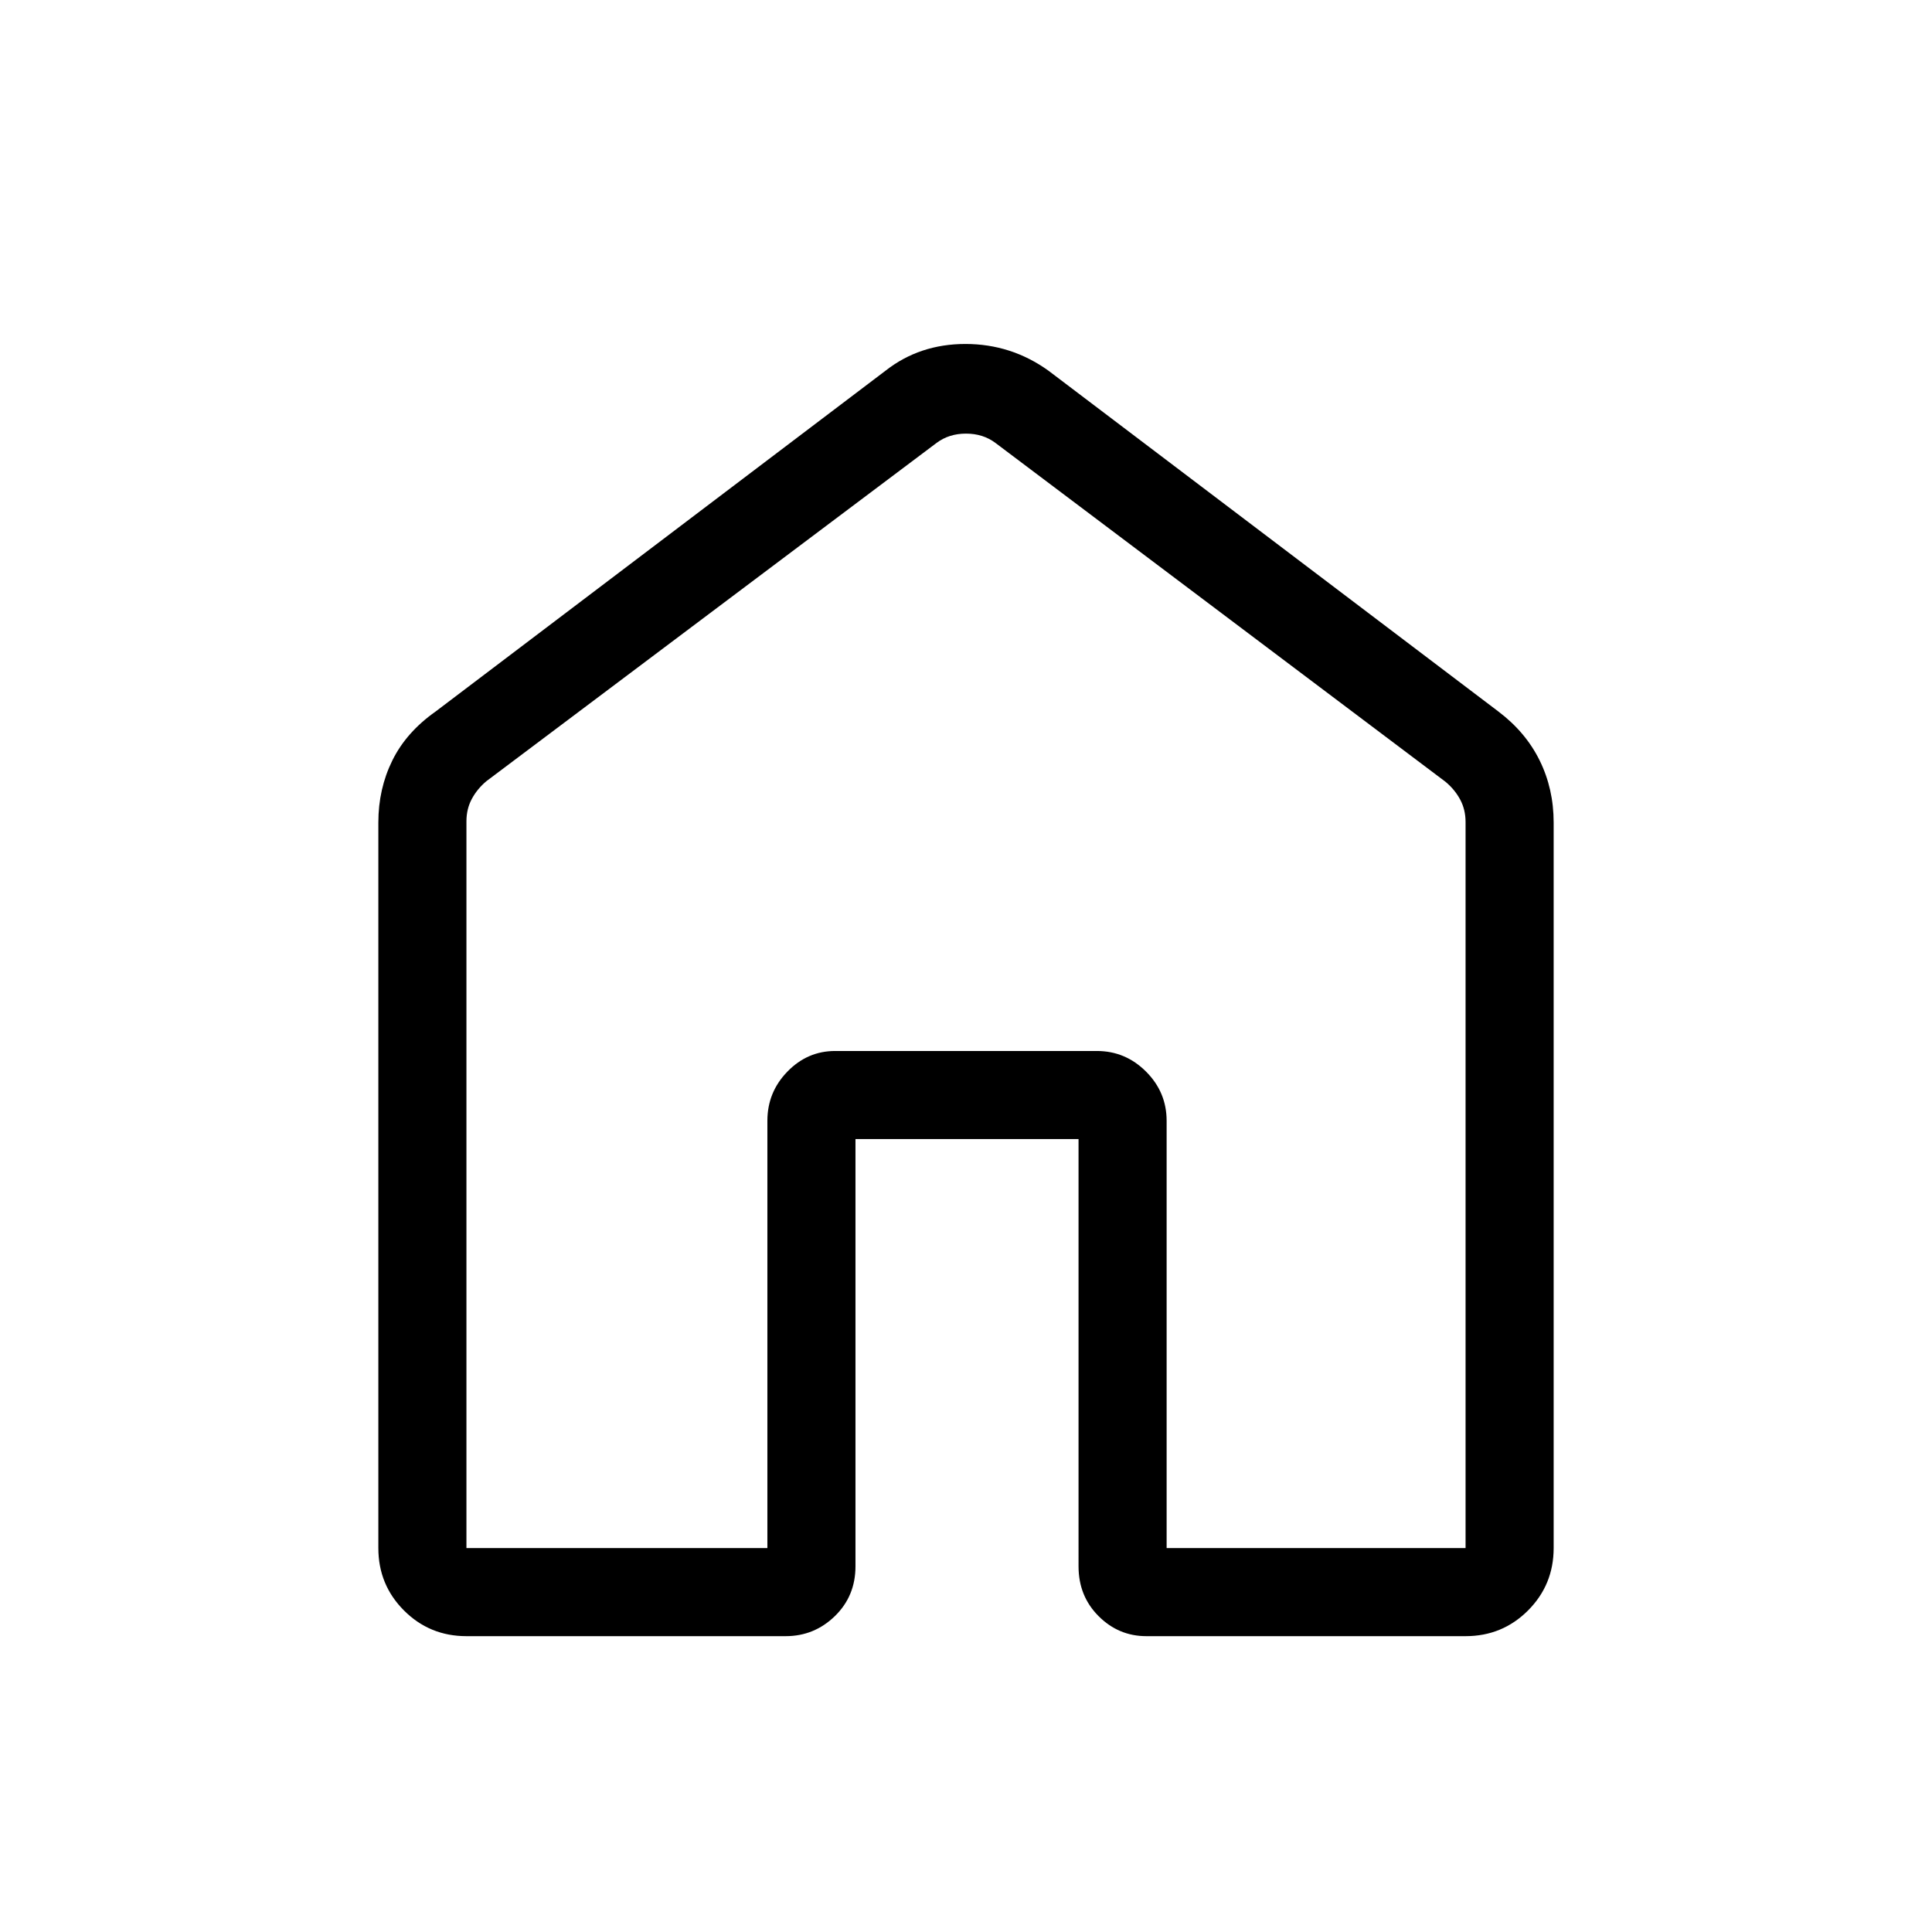 <svg xmlns="http://www.w3.org/2000/svg" height="48" viewBox="0 -960 960 960" width="48"><path d="M231.77-190.77h149.54v-212.31q0-14.22 9.95-24.45 9.95-10.24 23.74-10.24h130q14.22 0 24.46 10.24 10.23 10.23 10.23 24.45v212.31h148.54v-360.79q0-6.16-2.69-11.16t-7.31-8.84L494.62-739.92q-6.16-4.62-14.62-4.62-8.46 0-14.62 4.62L241.77-571.9q-4.62 3.85-7.31 8.85-2.69 5-2.69 11.15v361.13Zm-43.77 0v-360.54q0-16.68 6.93-30.77 6.93-14.1 21.53-24.38l223.62-169.39q16.89-13.23 39.64-13.23 22.74 0 41.2 13.23l223.62 169.39q13.6 10.28 20.53 24.38 6.93 14.09 6.93 30.77v360.54q0 18.27-12.75 31.02T728.23-147H569.62q-13.8 0-23.75-9.96t-9.95-24.73V-394H425.08v212.31q0 14.77-10.24 24.73T390.38-147H231.77q-18.27 0-31.02-12.75T188-190.77Zm292-278.15Z"/></svg>